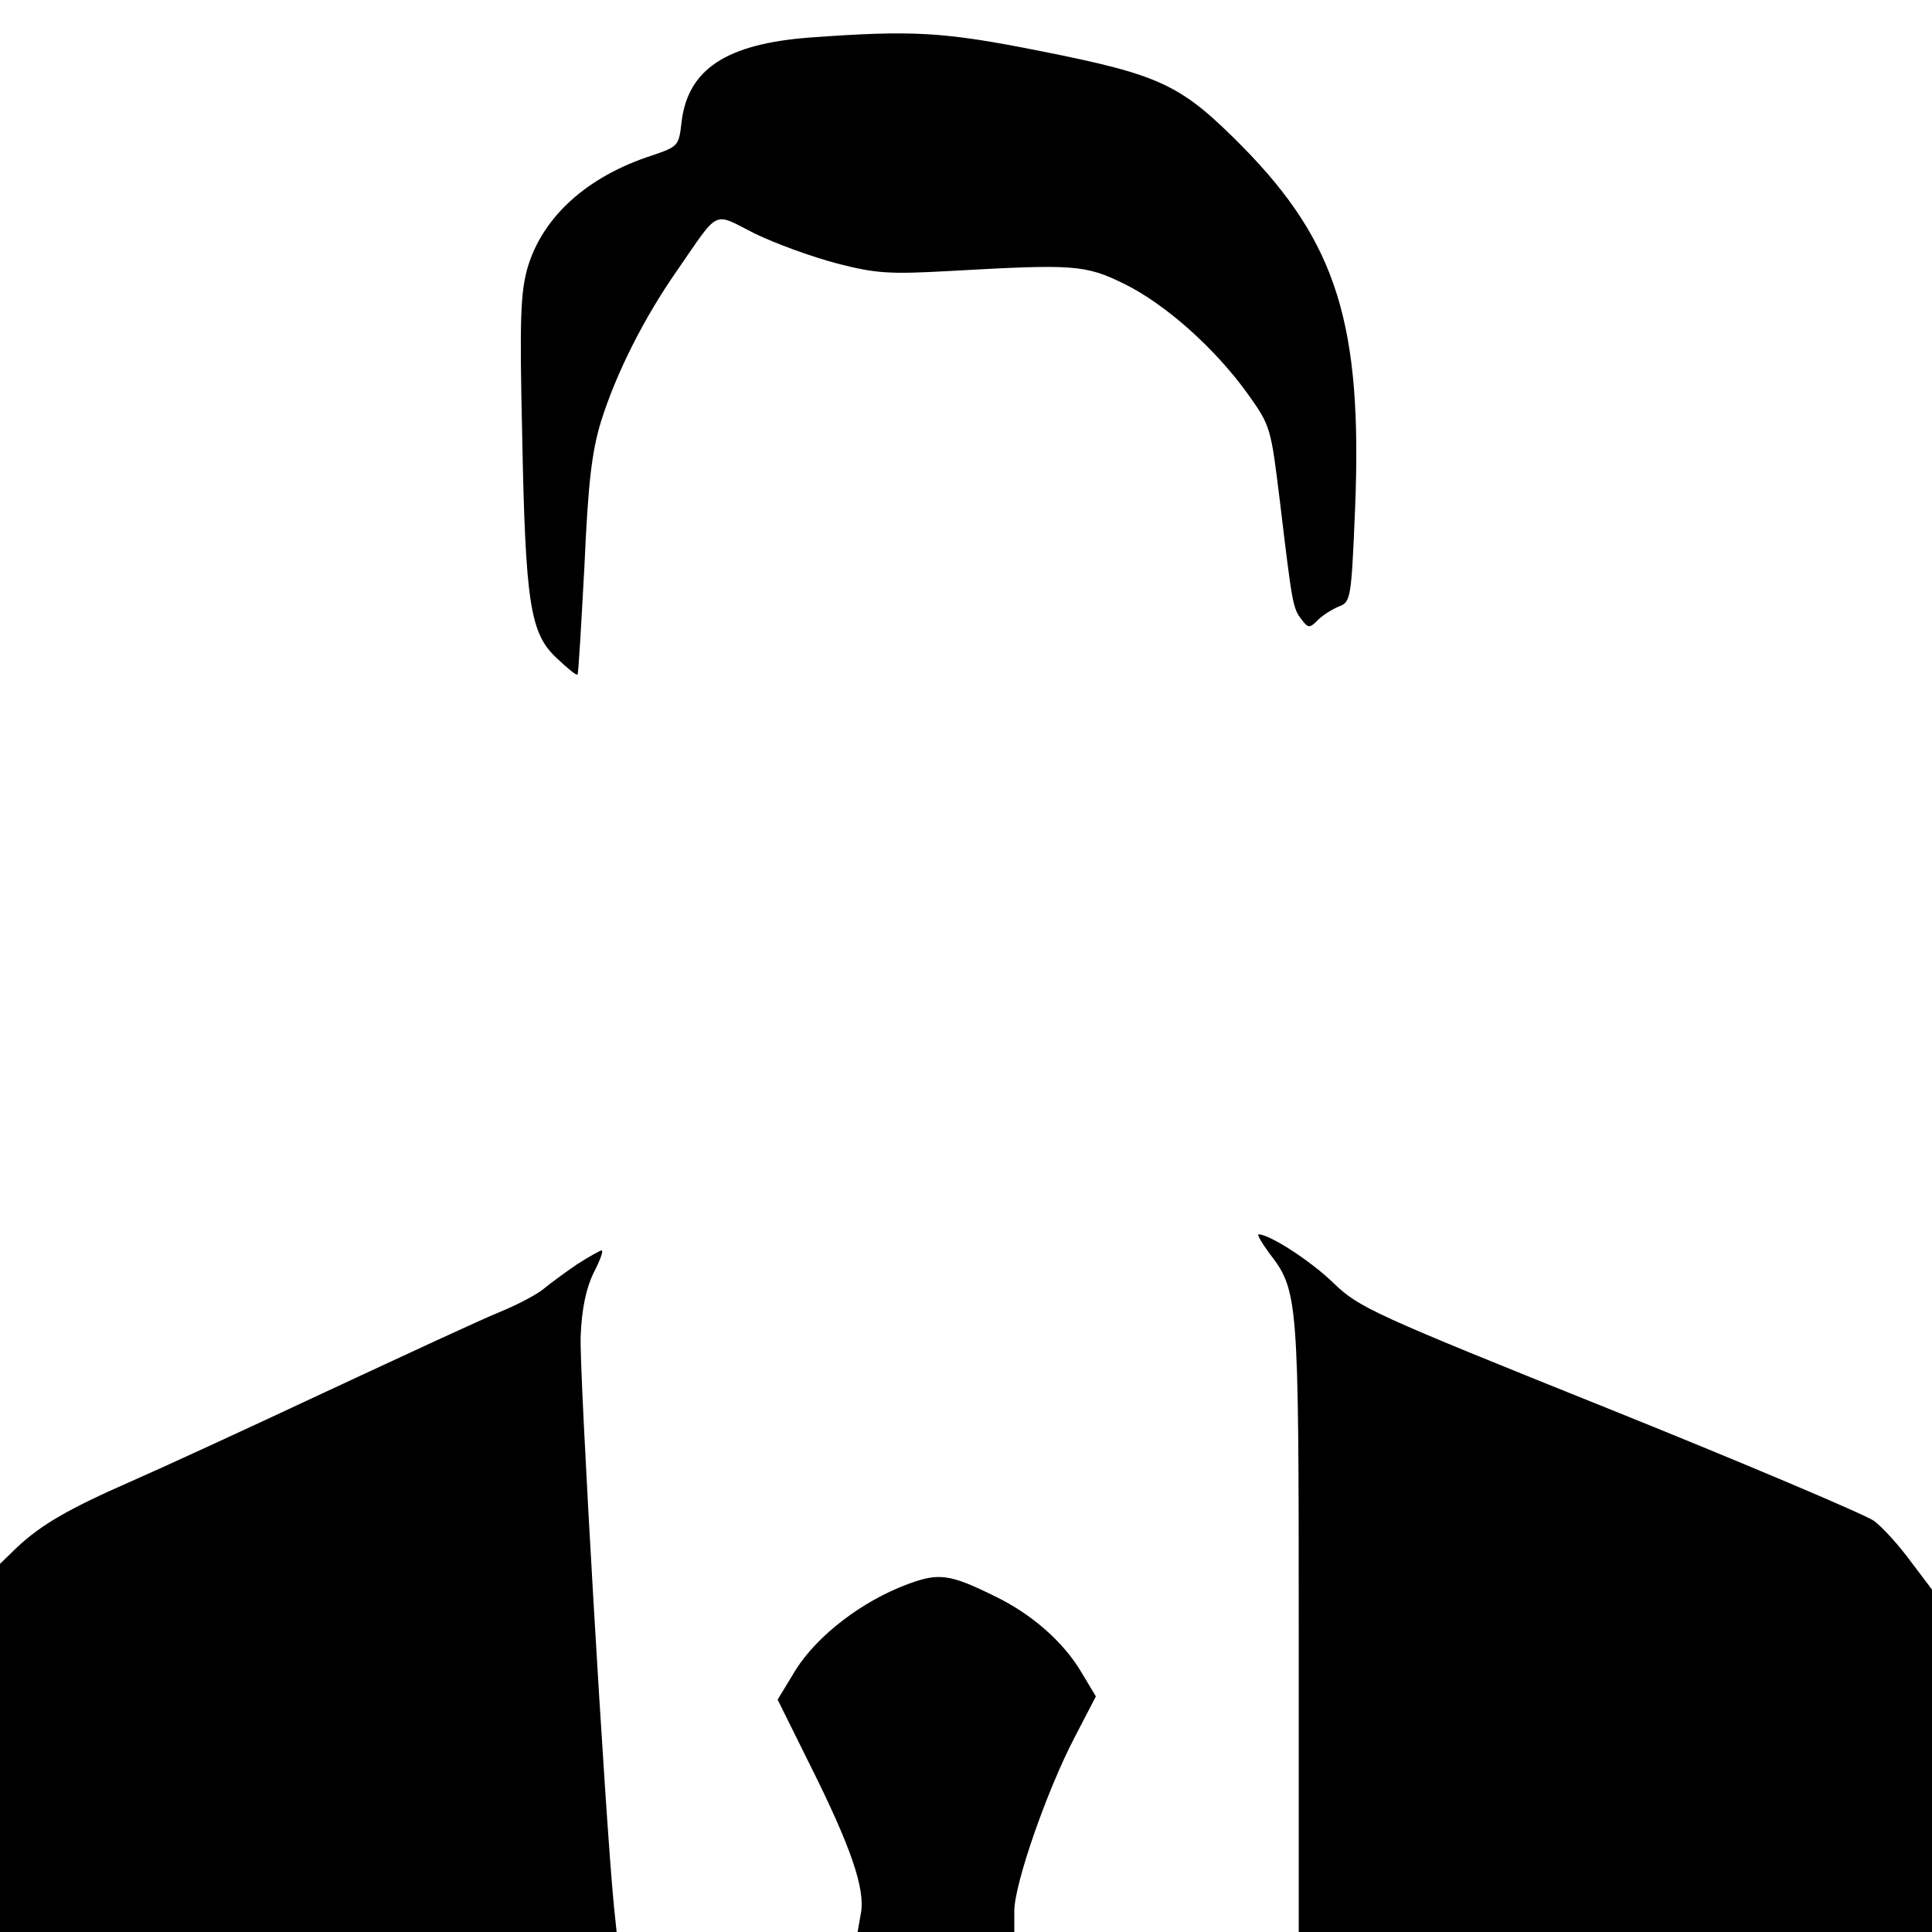 <?xml version="1.0" standalone="no"?>
<!DOCTYPE svg PUBLIC "-//W3C//DTD SVG 20010904//EN"
 "http://www.w3.org/TR/2001/REC-SVG-20010904/DTD/svg10.dtd">
<svg version="1.0" xmlns="http://www.w3.org/2000/svg"
 width="360pt" height="360pt" viewBox="0 0 360 360"
 preserveAspectRatio="xMidYMid meet">

<g transform="translate(0,360) scale(0.1,-0.1)"
fill="#000000" stroke="none">
<path d="M1508 3530 c-155 -12 -226 -59 -238 -157 -5 -45 -6 -46 -56 -63 -120
-39 -203 -114 -231 -209 -13 -46 -15 -95 -10 -310 6 -317 15 -371 64 -417 20
-19 37 -33 39 -31 2 1 7 93 13 202 7 159 14 214 31 270 28 89 79 191 141 280
81 117 66 110 145 70 39 -19 108 -44 154 -56 73 -19 99 -20 209 -14 231 13
253 12 326 -24 77 -38 169 -120 230 -205 43 -60 43 -63 60 -201 23 -192 24
-198 40 -219 13 -17 15 -17 31 -1 9 9 27 20 39 25 22 8 23 15 30 182 14 343
-34 496 -210 675 -115 116 -151 133 -377 178 -181 36 -237 39 -430 25z"/>
<path d="M2365 1265 c54 -70 55 -81 55 -697 l0 -568 590 0 590 0 0 319 0 319
-40 53 c-22 30 -52 63 -68 75 -15 11 -236 105 -492 208 -443 178 -467 189
-515 235 -42 41 -119 91 -140 91 -3 0 6 -16 20 -35z"/>
<path d="M1075 1244 c-22 -15 -49 -35 -60 -44 -11 -10 -48 -30 -82 -44 -35
-14 -181 -82 -325 -149 -145 -68 -308 -143 -363 -167 -116 -51 -167 -80 -213
-123 l-32 -31 0 -343 0 -343 575 0 574 0 -5 48 c-16 160 -65 1000 -62 1062 2
51 10 89 24 118 12 23 19 42 15 42 -3 0 -24 -12 -46 -26z"/>
<path d="M1691 648 c-86 -32 -168 -96 -208 -159 l-34 -56 60 -121 c76 -152
104 -232 95 -278 l-6 -34 146 0 146 0 0 39 c0 50 60 223 112 323 l40 77 -27
45 c-33 56 -92 108 -160 141 -85 42 -105 45 -164 23z"/>
</g>
</svg>
